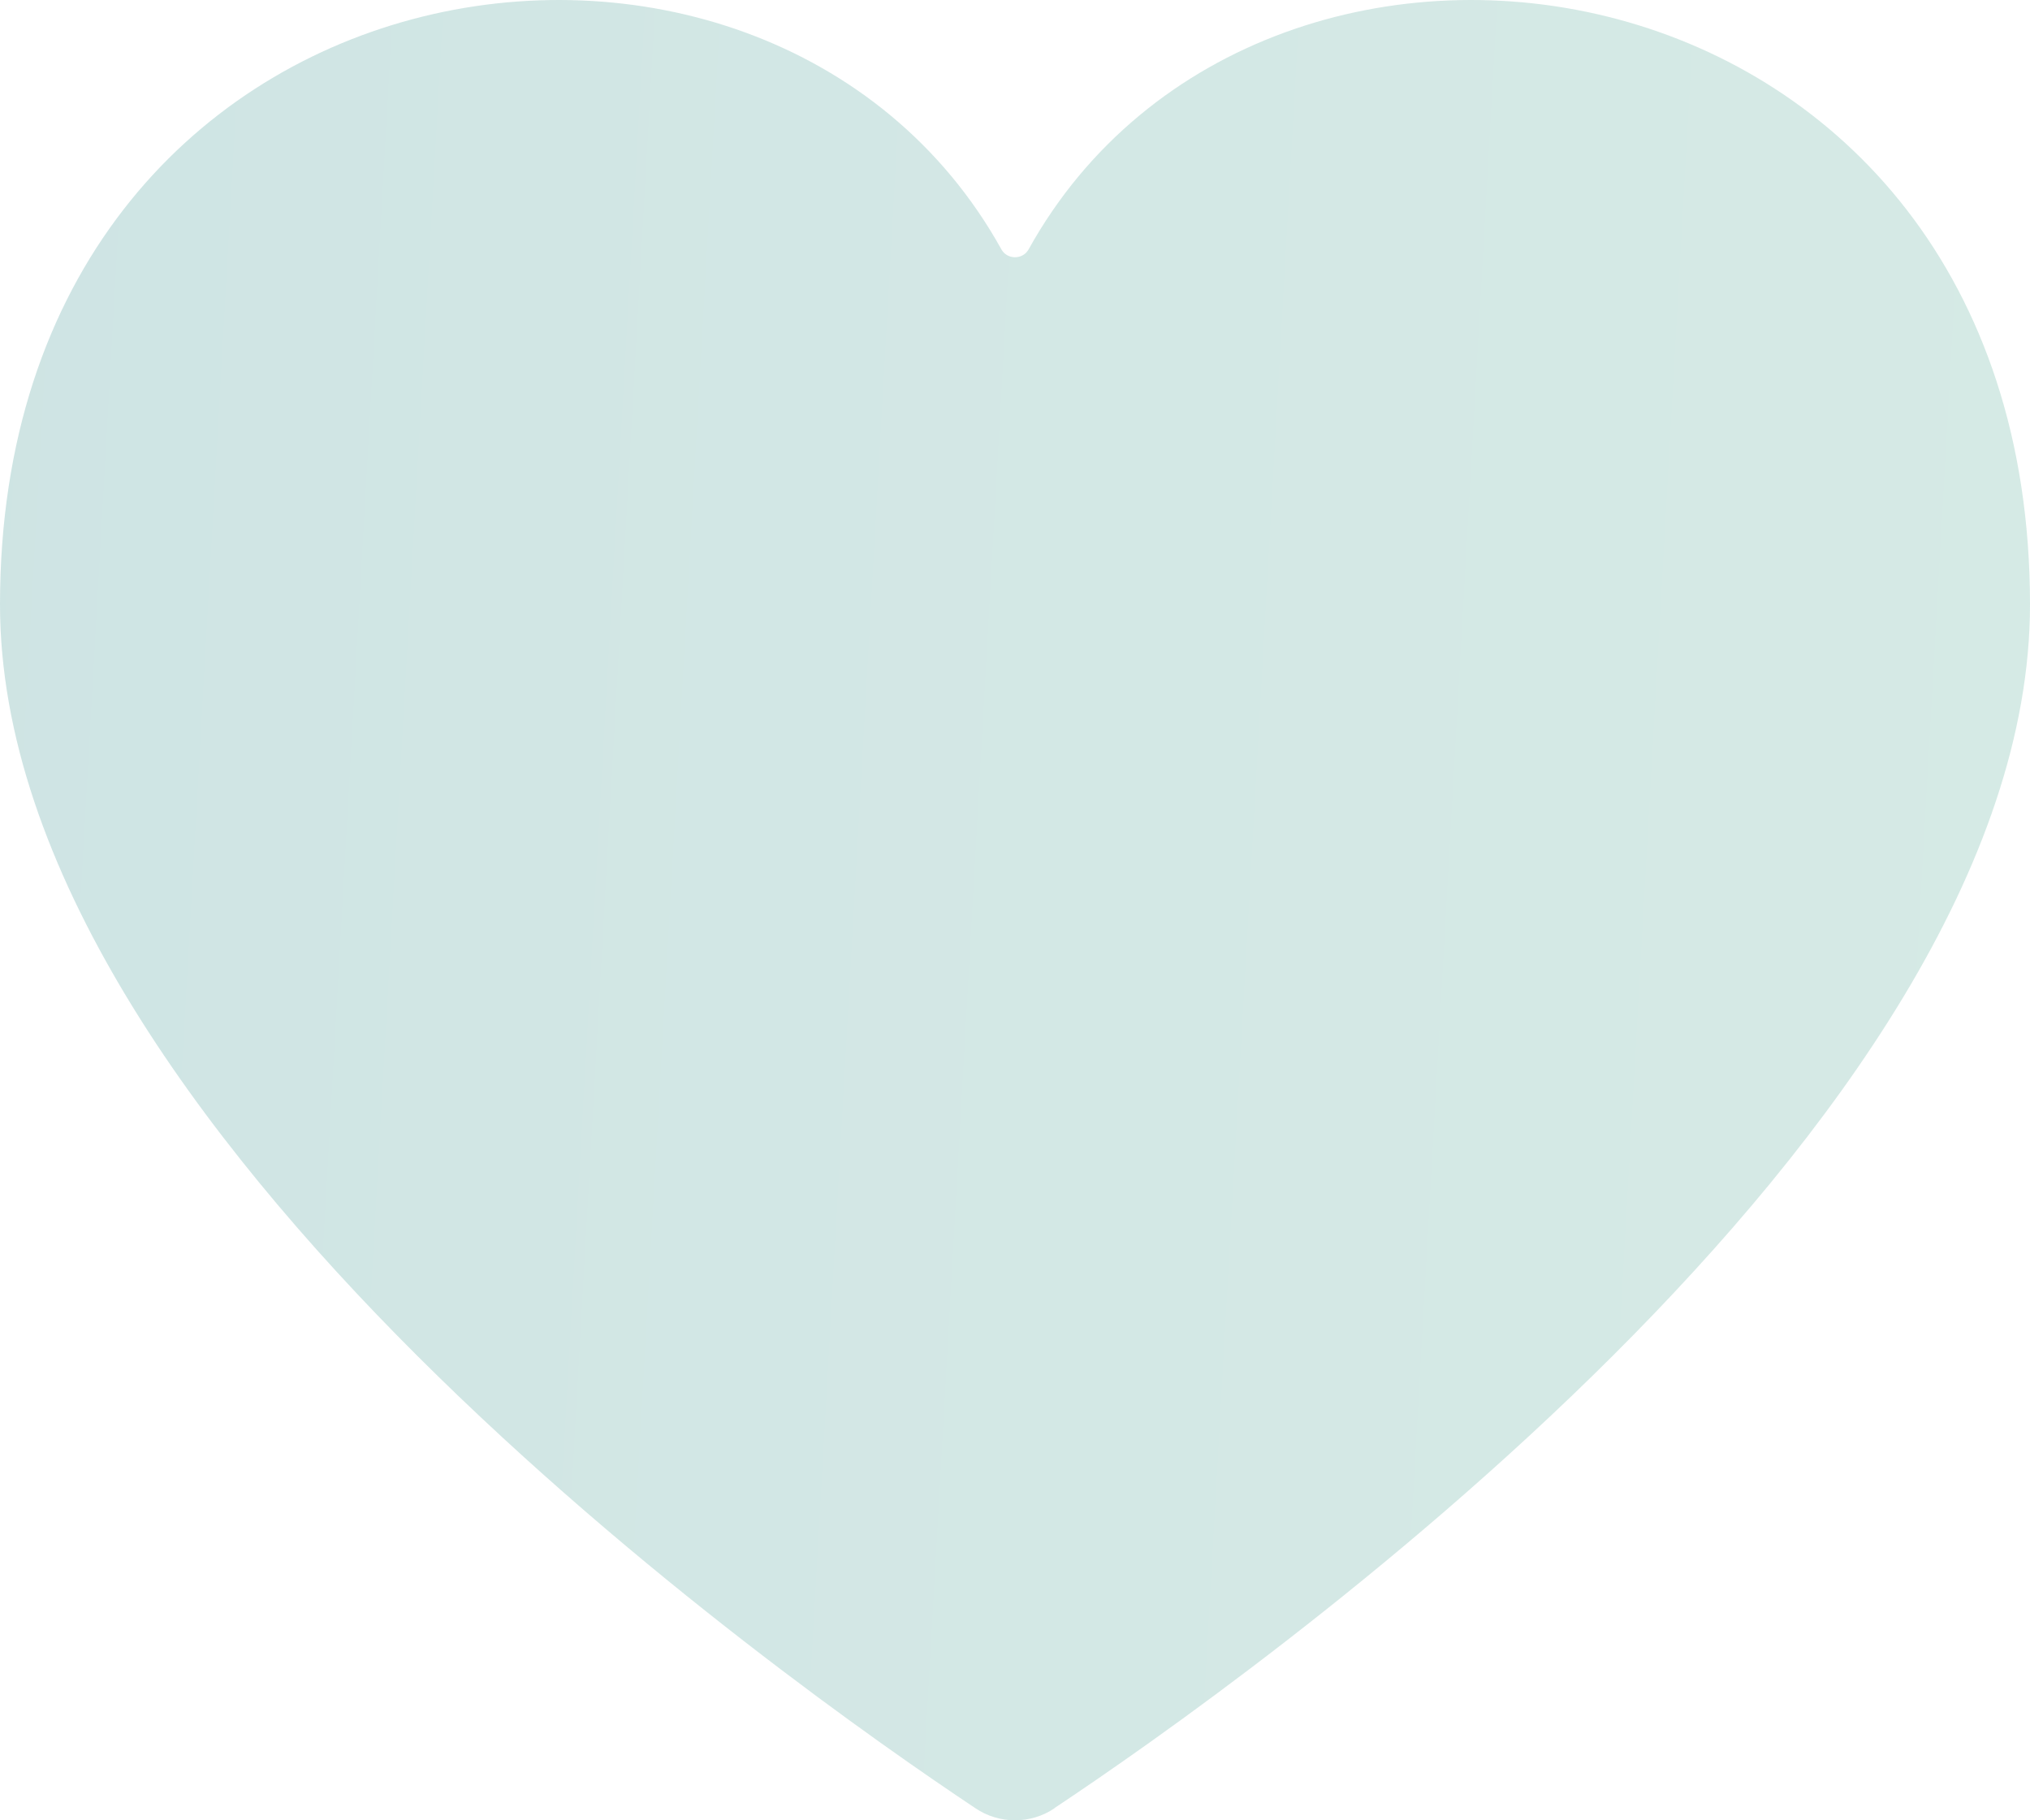 <svg width="29" height="26" viewBox="0 0 29 26" fill="none" xmlns="http://www.w3.org/2000/svg">
<path opacity="0.2" d="M15.066 25.827C14.899 25.94 14.702 26 14.5 26C14.298 26 14.101 25.94 13.934 25.827C11.258 24.045 0 16.116 0 8.634C0 -0.831 10.941 -2.503 14.307 3.564C14.389 3.711 14.611 3.711 14.693 3.564C18.059 -2.503 29 -0.831 29 8.634C29 16.117 17.742 24.045 15.066 25.824V25.827Z" fill="url(#paint0_linear_14_444)"/>
<defs>
<linearGradient id="paint0_linear_14_444" x1="-3.459" y1="-5" x2="67.3" y2="-1.016" gradientUnits="userSpaceOnUse">
<stop stop-color="#057373"/>
<stop offset="0.211" stop-color="#1F877B"/>
<stop offset="0.497" stop-color="#319680"/>
<stop offset="1" stop-color="#5DB98D"/>
</linearGradient>
</defs>
</svg>

